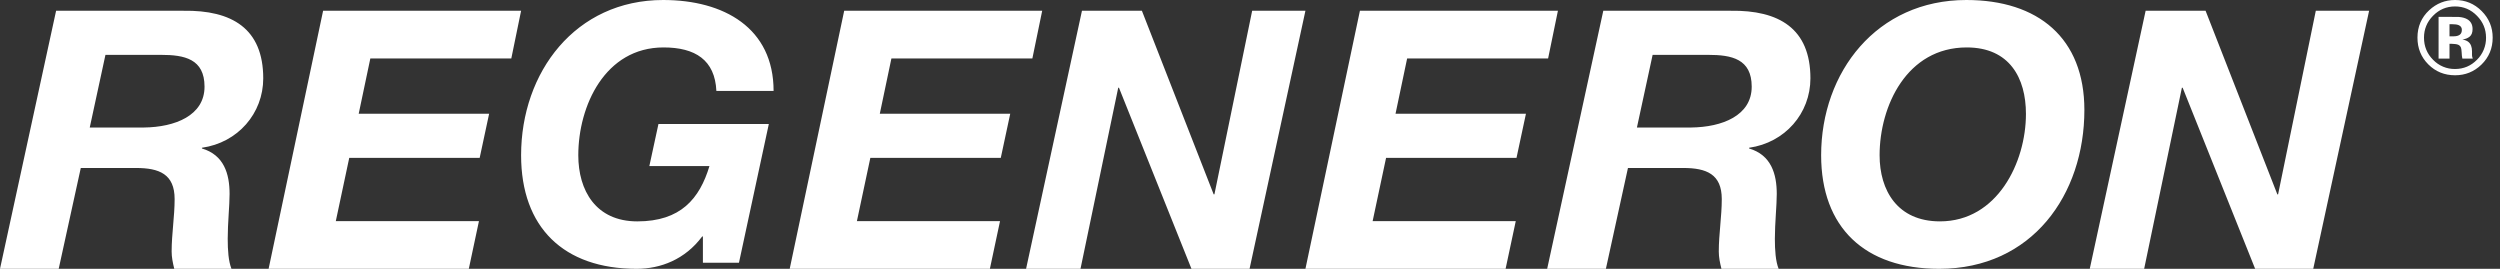 <svg width="186" height="20" viewBox="0 0 186 20" fill="none" xmlns="http://www.w3.org/2000/svg">
<rect x="0" y="0" width="186" height="20" fill="#333333" stroke="none"/>
<g clip-path="url(#clip0_3931_686)">
<path fill-rule="evenodd" clip-rule="evenodd" d="M164.095 0.8L169.435 14.461H169.49L172.296 0.8H176.262L172.104 20H167.783L162.389 6.527H162.333L159.525 20H155.478L159.635 0.8H164.095ZM182.657 0C183.428 0 184.087 0.273 184.635 0.821C185.181 1.368 185.455 2.028 185.455 2.8C185.455 3.596 185.175 4.266 184.616 4.81C184.072 5.337 183.419 5.6 182.657 5.6C181.869 5.6 181.206 5.33 180.668 4.792C180.128 4.252 179.859 3.588 179.859 2.8C179.859 1.982 180.15 1.302 180.732 0.76C181.279 0.253 181.92 0 182.657 0ZM182.657 0.479C182.015 0.479 181.466 0.712 181.013 1.178C180.568 1.633 180.345 2.175 180.345 2.8C180.345 3.448 180.572 4 181.025 4.453C181.236 4.672 181.489 4.846 181.77 4.963C182.051 5.08 182.353 5.138 182.657 5.133C183.292 5.133 183.835 4.905 184.285 4.448C184.504 4.234 184.676 3.977 184.792 3.693C184.908 3.41 184.966 3.106 184.961 2.8C184.961 2.178 184.738 1.636 184.29 1.178C183.836 0.712 183.292 0.479 182.657 0.479ZM182.295 1.256C182.678 1.258 182.891 1.259 182.935 1.262C183.18 1.279 183.383 1.333 183.545 1.421C183.821 1.573 183.959 1.821 183.959 2.162C183.959 2.423 183.886 2.611 183.741 2.727C183.595 2.844 183.416 2.913 183.204 2.935C183.399 2.976 183.545 3.035 183.644 3.115C183.826 3.262 183.917 3.494 183.917 3.811V4.088C183.917 4.119 183.919 4.149 183.923 4.179C183.928 4.21 183.935 4.24 183.945 4.27L183.974 4.358H183.199C183.169 4.217 183.152 4.073 183.149 3.928C183.139 3.742 183.123 3.615 183.097 3.548C183.078 3.496 183.048 3.448 183.009 3.409C182.969 3.37 182.922 3.339 182.869 3.321C182.78 3.29 182.687 3.274 182.593 3.272L182.415 3.26H182.243V4.358H181.43V1.253H181.687L182.295 1.256ZM182.44 1.801H182.243V2.702H182.558C182.747 2.702 182.896 2.664 183.002 2.587C183.108 2.512 183.162 2.389 183.162 2.219C183.162 2.049 183.079 1.932 182.912 1.865C182.8 1.822 182.643 1.801 182.44 1.801ZM144.33 16.47C148.597 16.47 150.73 12.085 150.73 8.476C150.73 5.802 149.51 3.529 146.325 3.529C141.865 3.529 139.842 7.888 139.842 11.55C139.842 14.171 141.172 16.47 144.33 16.47ZM146.298 0C151.643 0 155.078 2.834 155.078 8.182C155.078 14.466 151.201 20 144.275 20C138.735 20 135.493 16.925 135.493 11.55C135.494 5.373 139.621 0 146.298 0ZM121.787 9.487H125.819C128.13 9.46 130.327 8.6 130.327 6.448C130.327 4.378 128.825 4.082 127.101 4.082H122.955L121.787 9.487ZM119.285 0.801H128.77C132.356 0.748 134.695 2.119 134.695 5.83C134.695 8.438 132.802 10.616 130.133 10.993V11.046C131.773 11.53 132.191 12.929 132.191 14.434C132.191 15.294 132.05 16.585 132.05 17.768C132.05 18.628 132.107 19.436 132.33 20H128.075C127.961 19.542 127.878 19.139 127.878 18.71C127.878 17.419 128.1 16.101 128.1 14.81C128.1 12.956 126.961 12.498 125.235 12.498H121.12L119.478 20H115.109L119.285 0.801ZM101.178 0.8H115.909L115.179 4.349H104.691L103.827 8.463H113.53L112.828 11.745H103.124L102.124 16.45H112.773L112.016 20H97.124L101.178 0.8ZM80.498 0.8H84.957L90.297 14.46H90.352L93.161 0.8H97.124L92.967 20H88.645L83.251 6.527H83.196L80.389 20H76.34L80.498 0.8ZM62.808 0.8H77.539L76.808 4.349H66.321L65.457 8.463H75.161L74.458 11.745H64.754L63.754 16.45H74.402L73.647 20H58.754L62.808 0.8ZM52.296 17.594H52.242C50.967 19.305 49.151 20 47.364 20C41.941 20 38.77 16.925 38.77 11.551C38.77 5.373 42.809 0 49.341 0C53.868 0 57.555 2.085 57.555 6.765H53.299C53.19 4.464 51.727 3.529 49.368 3.529C45.005 3.529 43.025 7.887 43.025 11.551C43.025 14.171 44.327 16.471 47.416 16.471C50.642 16.471 52.051 14.786 52.784 12.353H48.312L48.989 9.224H57.201L54.979 19.546H52.296V17.594ZM24.039 0.8H38.77L38.041 4.349H27.553L26.687 8.463H36.391L35.688 11.745H25.984L24.984 16.45H35.634L34.879 20H19.984L24.039 0.8ZM6.677 9.487H10.711C13.019 9.46 15.217 8.6 15.217 6.448C15.217 4.378 13.714 4.082 11.991 4.082H7.845L6.677 9.487ZM4.174 0.801H13.661C17.247 0.748 19.585 2.119 19.585 5.83C19.585 8.438 17.694 10.616 15.024 10.993V11.046C16.664 11.53 17.081 12.929 17.081 14.434C17.081 15.294 16.942 16.585 16.942 17.768C16.942 18.628 16.998 19.436 17.221 20H12.965C12.853 19.542 12.77 19.139 12.77 18.71C12.77 17.419 12.992 16.101 12.992 14.81C12.992 12.956 11.852 12.498 10.126 12.498H6.01L4.367 20H0L4.174 0.801Z" fill="white"/>
</g>
<defs>
<clipPath id="clip0_3931_686">
<rect width="186" height="20" fill="white"/>
</clipPath>
</defs>
</svg>
